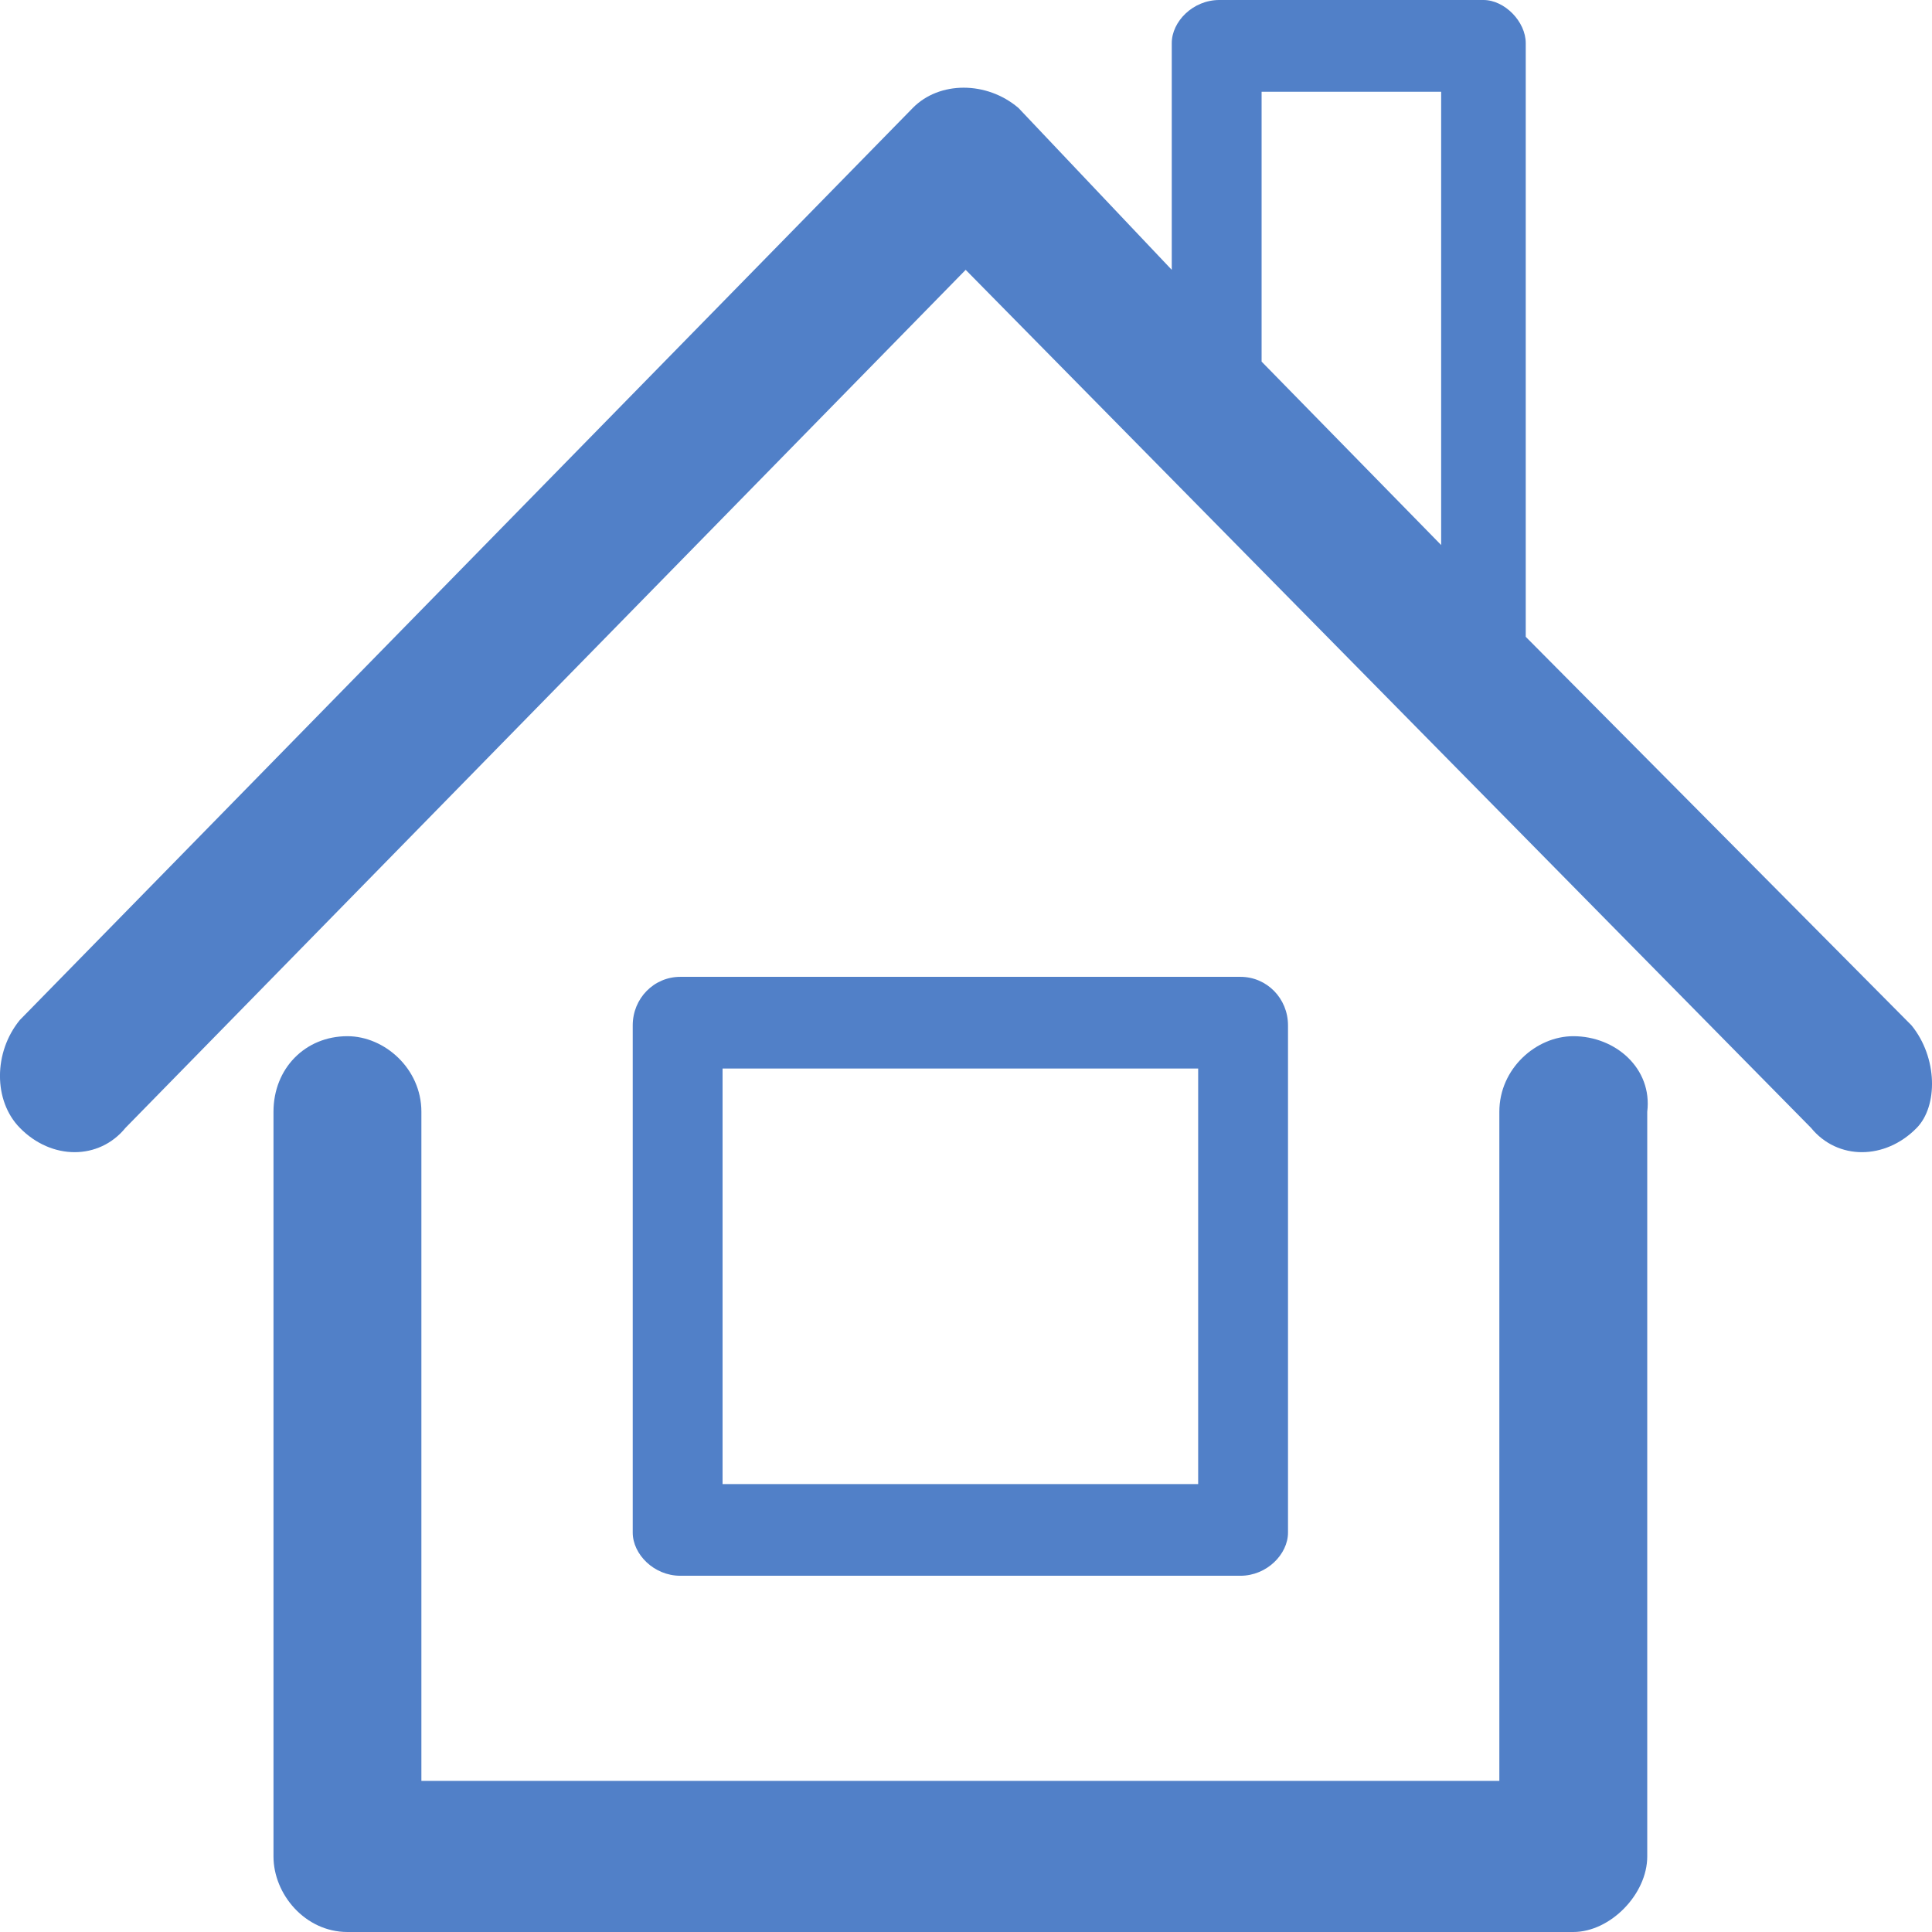<svg width="18" height="18" viewBox="0 0 18 18" fill="none" xmlns="http://www.w3.org/2000/svg">
<path fill-rule="evenodd" clip-rule="evenodd" d="M6.732 9.955H11.163V13.827H6.732V9.955ZM11.557 14.681C11.803 14.681 12 14.48 12 14.279V9.553C12 9.302 11.803 9.101 11.557 9.101H6.338C6.092 9.101 5.895 9.302 5.895 9.553V14.279C5.895 14.48 6.092 14.681 6.338 14.681H11.557ZM13.427 5.078L11.754 3.369V0.855H13.427V5.078ZM17.809 9.553L14.215 5.933V0.402C14.215 0.201 14.018 0 13.821 0H11.36C11.114 0 10.917 0.201 10.917 0.402V2.514L9.489 1.006C9.194 0.754 8.751 0.754 8.504 1.006L0.185 9.503C-0.062 9.804 -0.062 10.257 0.185 10.508C0.48 10.81 0.923 10.81 1.169 10.508L8.997 2.514L16.873 10.508C17.119 10.81 17.563 10.81 17.858 10.508C18.055 10.307 18.055 9.855 17.809 9.553ZM14.658 9.654C14.313 9.654 13.969 9.955 13.969 10.358V16.592H3.926V10.358C3.926 9.955 3.581 9.654 3.237 9.654C2.843 9.654 2.548 9.955 2.548 10.358V17.296C2.548 17.648 2.843 18 3.237 18H14.658C15.003 18 15.347 17.648 15.347 17.296V10.358C15.396 9.955 15.052 9.654 14.658 9.654Z" fill="#5180C8"/>
</svg>
